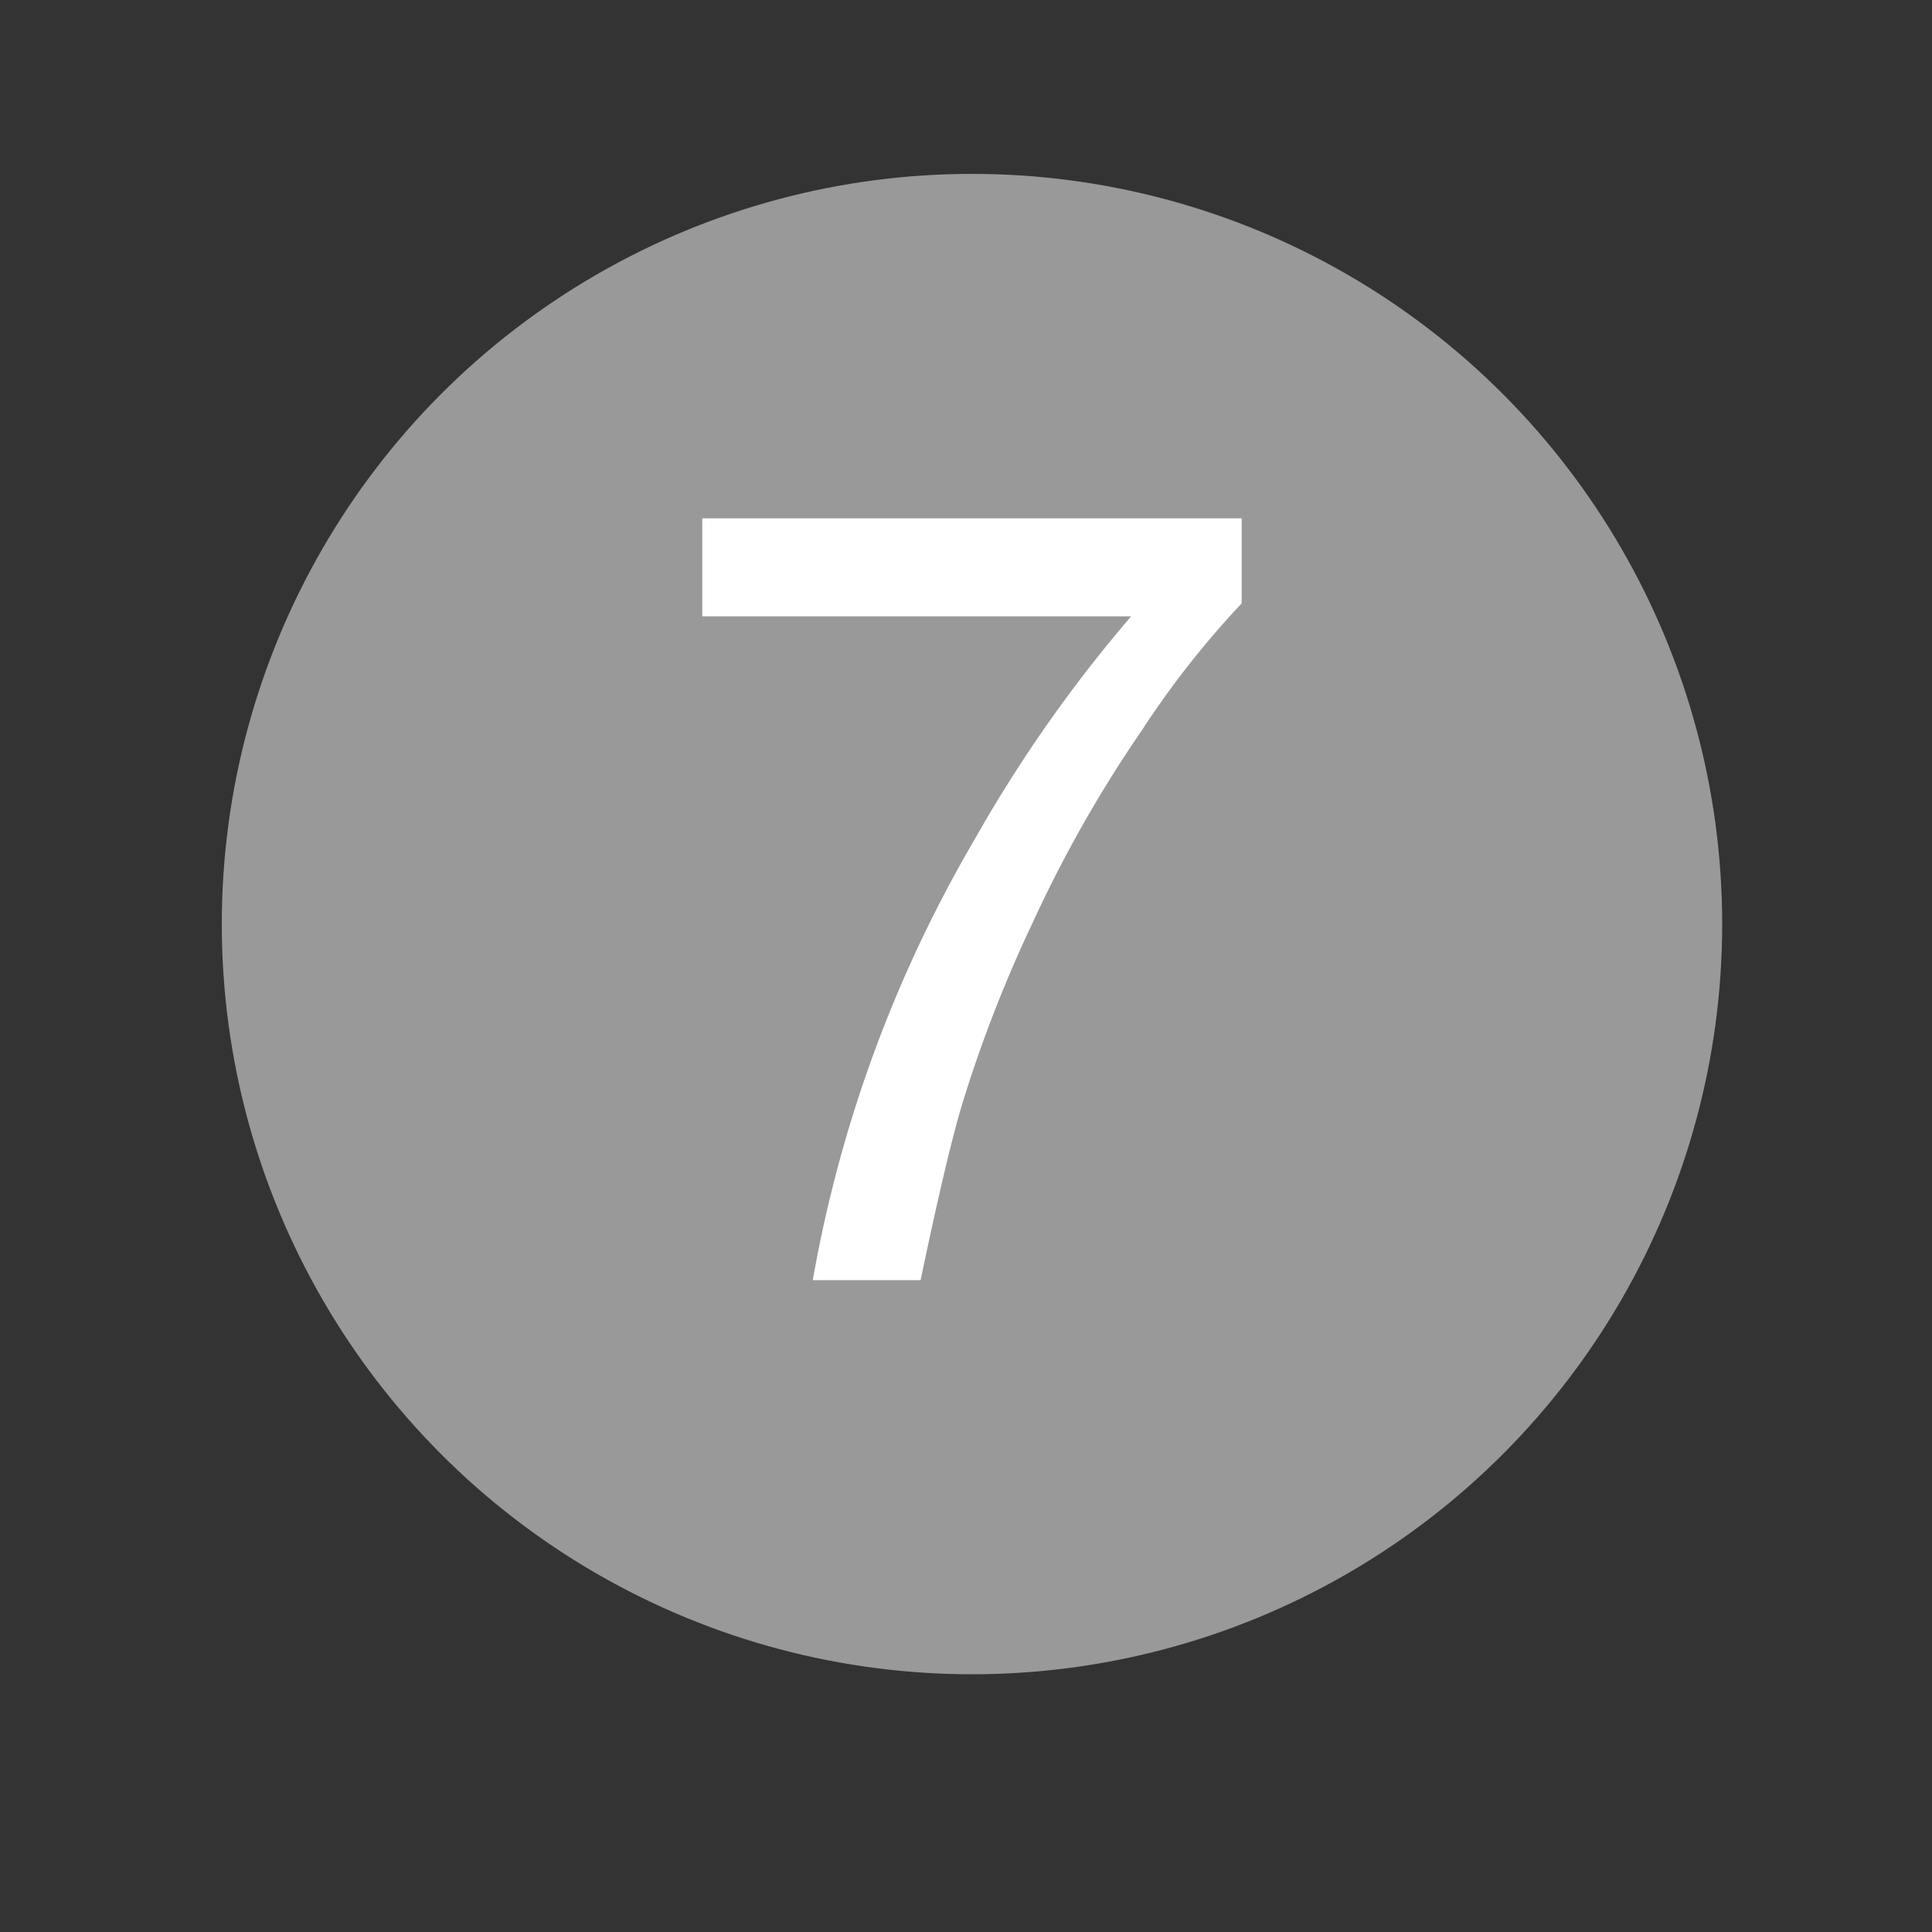 <svg id="Capa_1" data-name="Capa 1" xmlns="http://www.w3.org/2000/svg" viewBox="0 0 100 100"><rect x="0" y="0" width="100" height="100" fill="#333333" stroke="none"/><circle cx="50.31" cy="47.83" r="38.83" fill="#999"/><path d="M64.27,26.83v4.4a46.88,46.88,0,0,0-5.14,6.53,66.92,66.92,0,0,0-5.68,10,69.37,69.37,0,0,0-3.7,9.56q-.81,2.77-2.1,8.94H42.07a68.6,68.6,0,0,1,8.41-22.87A72.26,72.26,0,0,1,58.55,31.9H36.35V26.83Z" fill="#fff"/></svg>